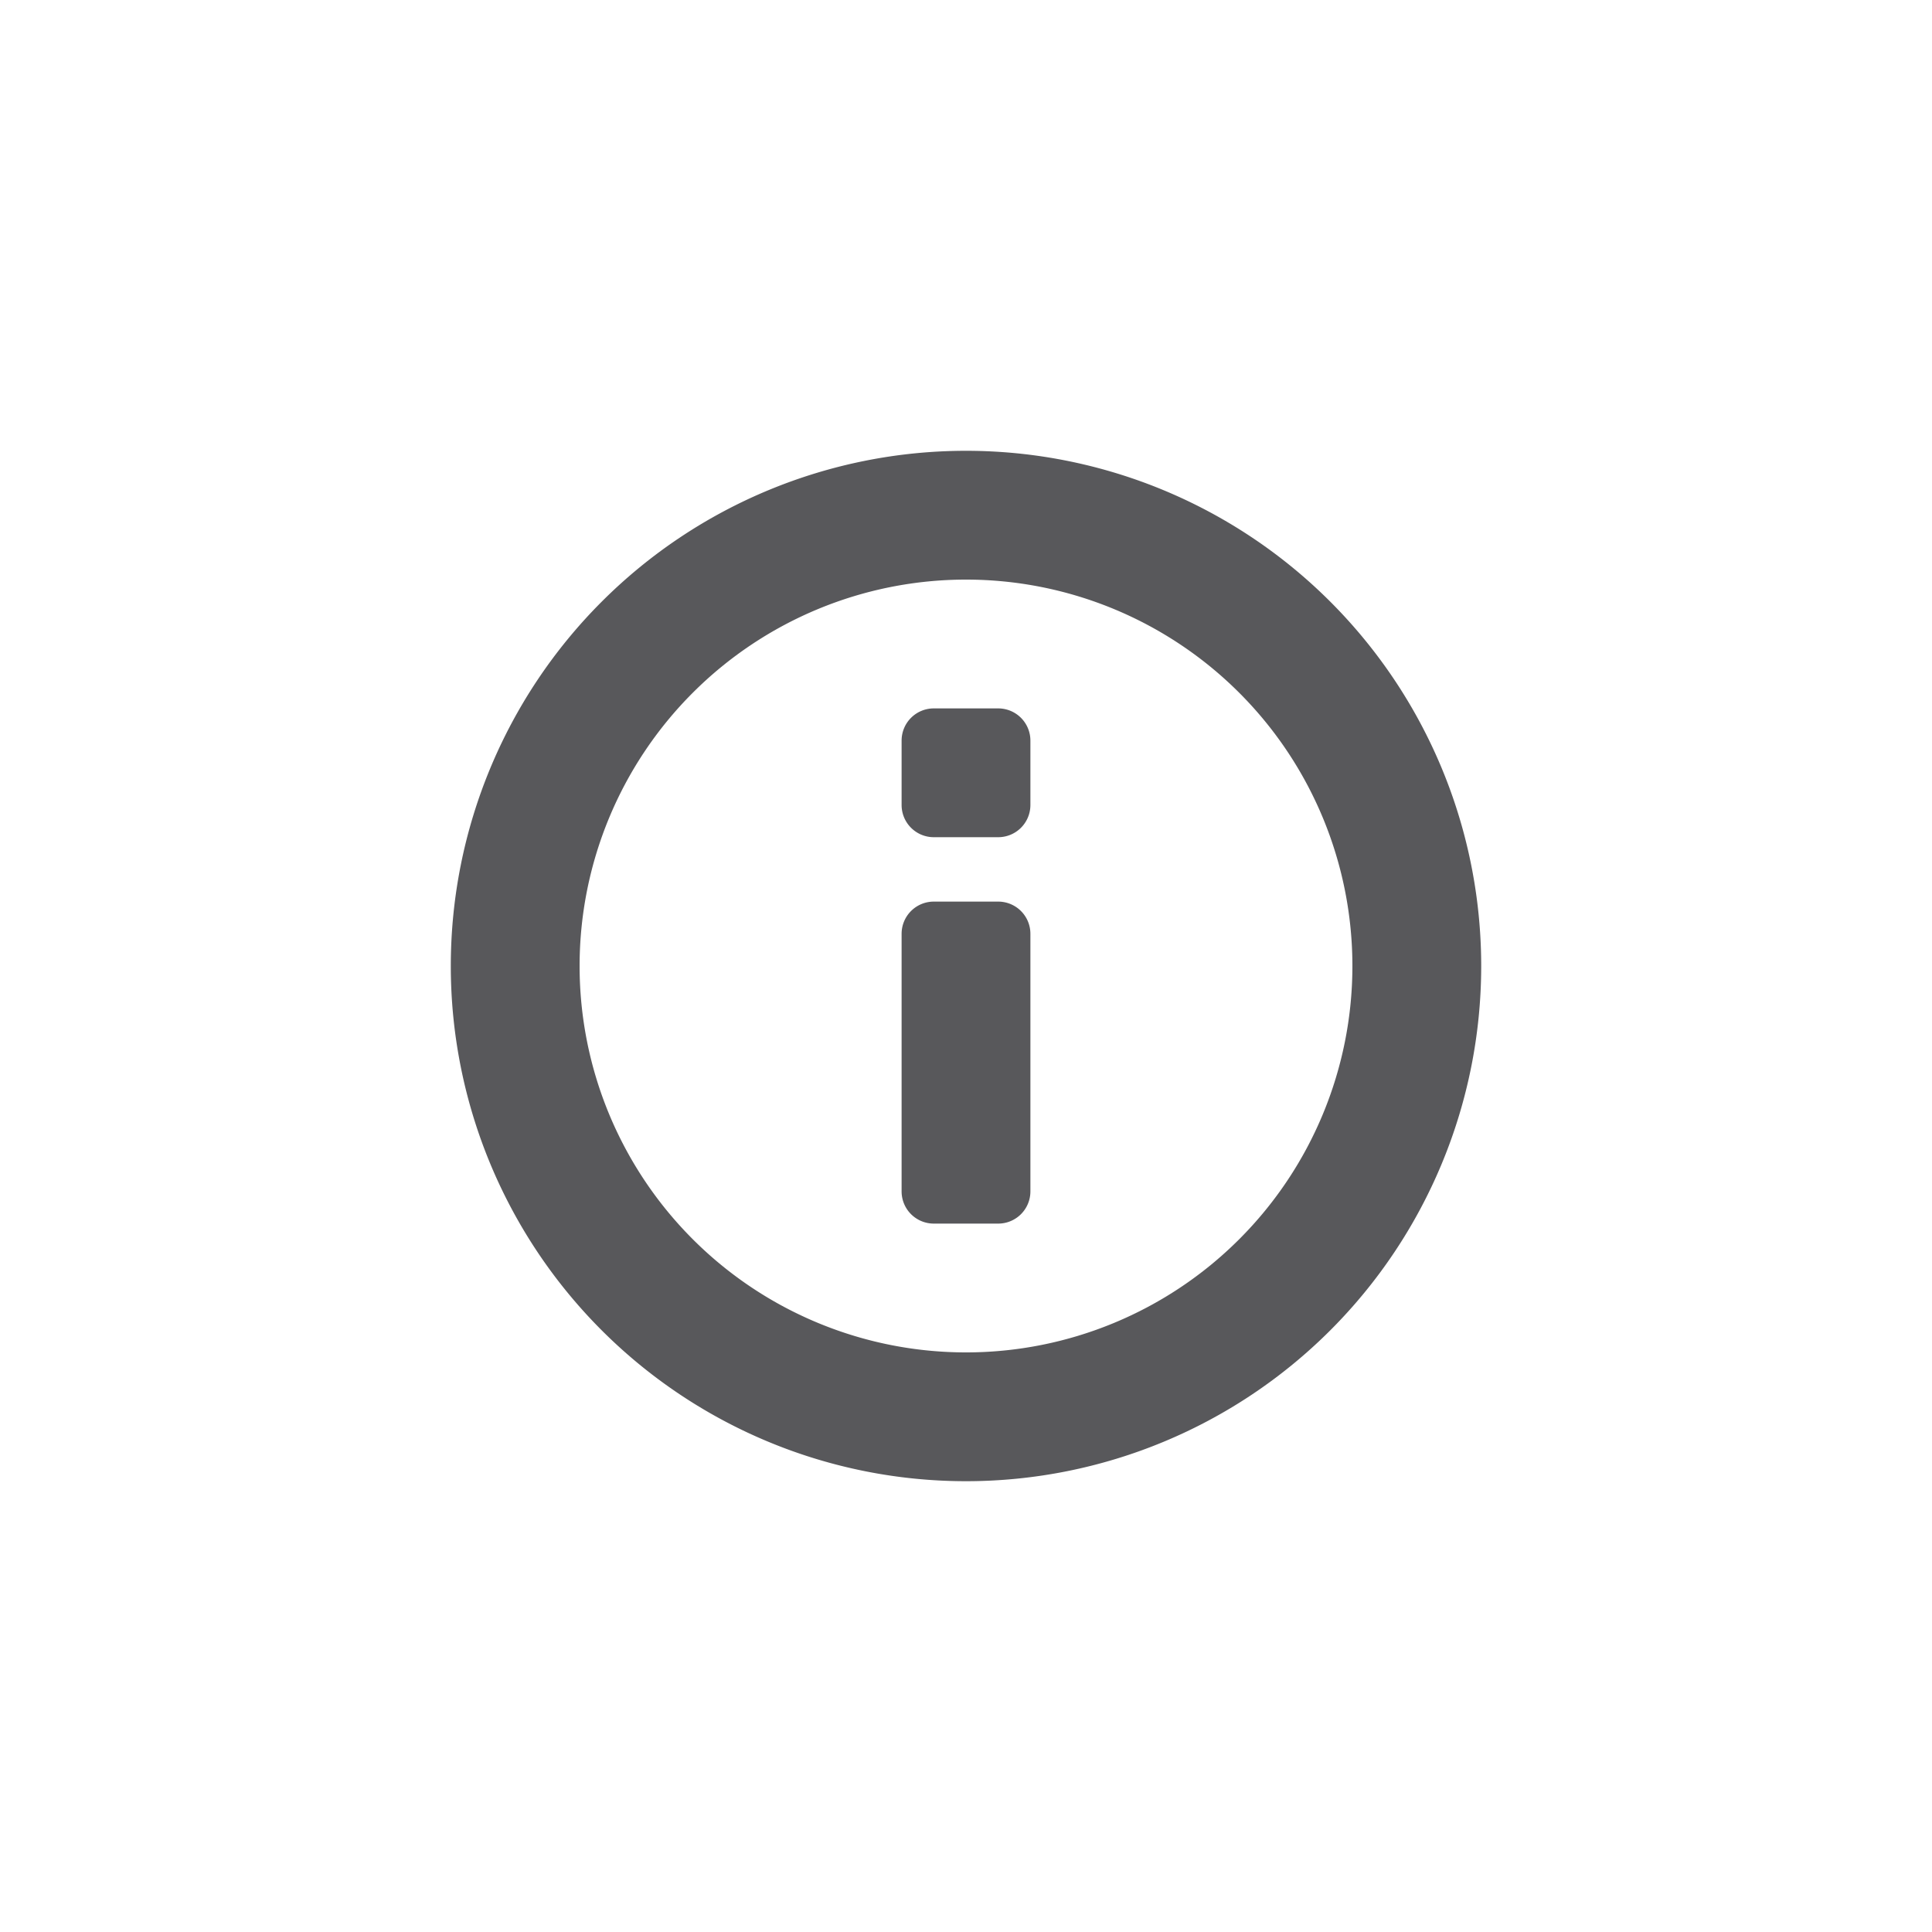<svg id="Layer_1" data-name="Layer 1" xmlns="http://www.w3.org/2000/svg" viewBox="0 0 30 30"><defs><style>.cls-1{fill:#58585b;}</style></defs><title>info</title><path class="cls-1" d="M15,9a6,6,0,1,1-6,6,6,6,0,0,1,6-6m0-2a8,8,0,1,0,8,8,8,8,0,0,0-8-8h0Z"/><path class="cls-1" d="M14,11.5a0.5,0.5,0,0,1,.5-0.5h1a0.5,0.5,0,0,1,.5.5v1a0.5,0.5,0,0,1-.5.5h-1a0.5,0.5,0,0,1-.5-0.5v-1Zm0,3a0.5,0.5,0,0,1,.5-0.5h1a0.5,0.5,0,0,1,.5.5v4a0.5,0.5,0,0,1-.5.5h-1a0.5,0.5,0,0,1-.5-0.5v-4Z"/></svg>